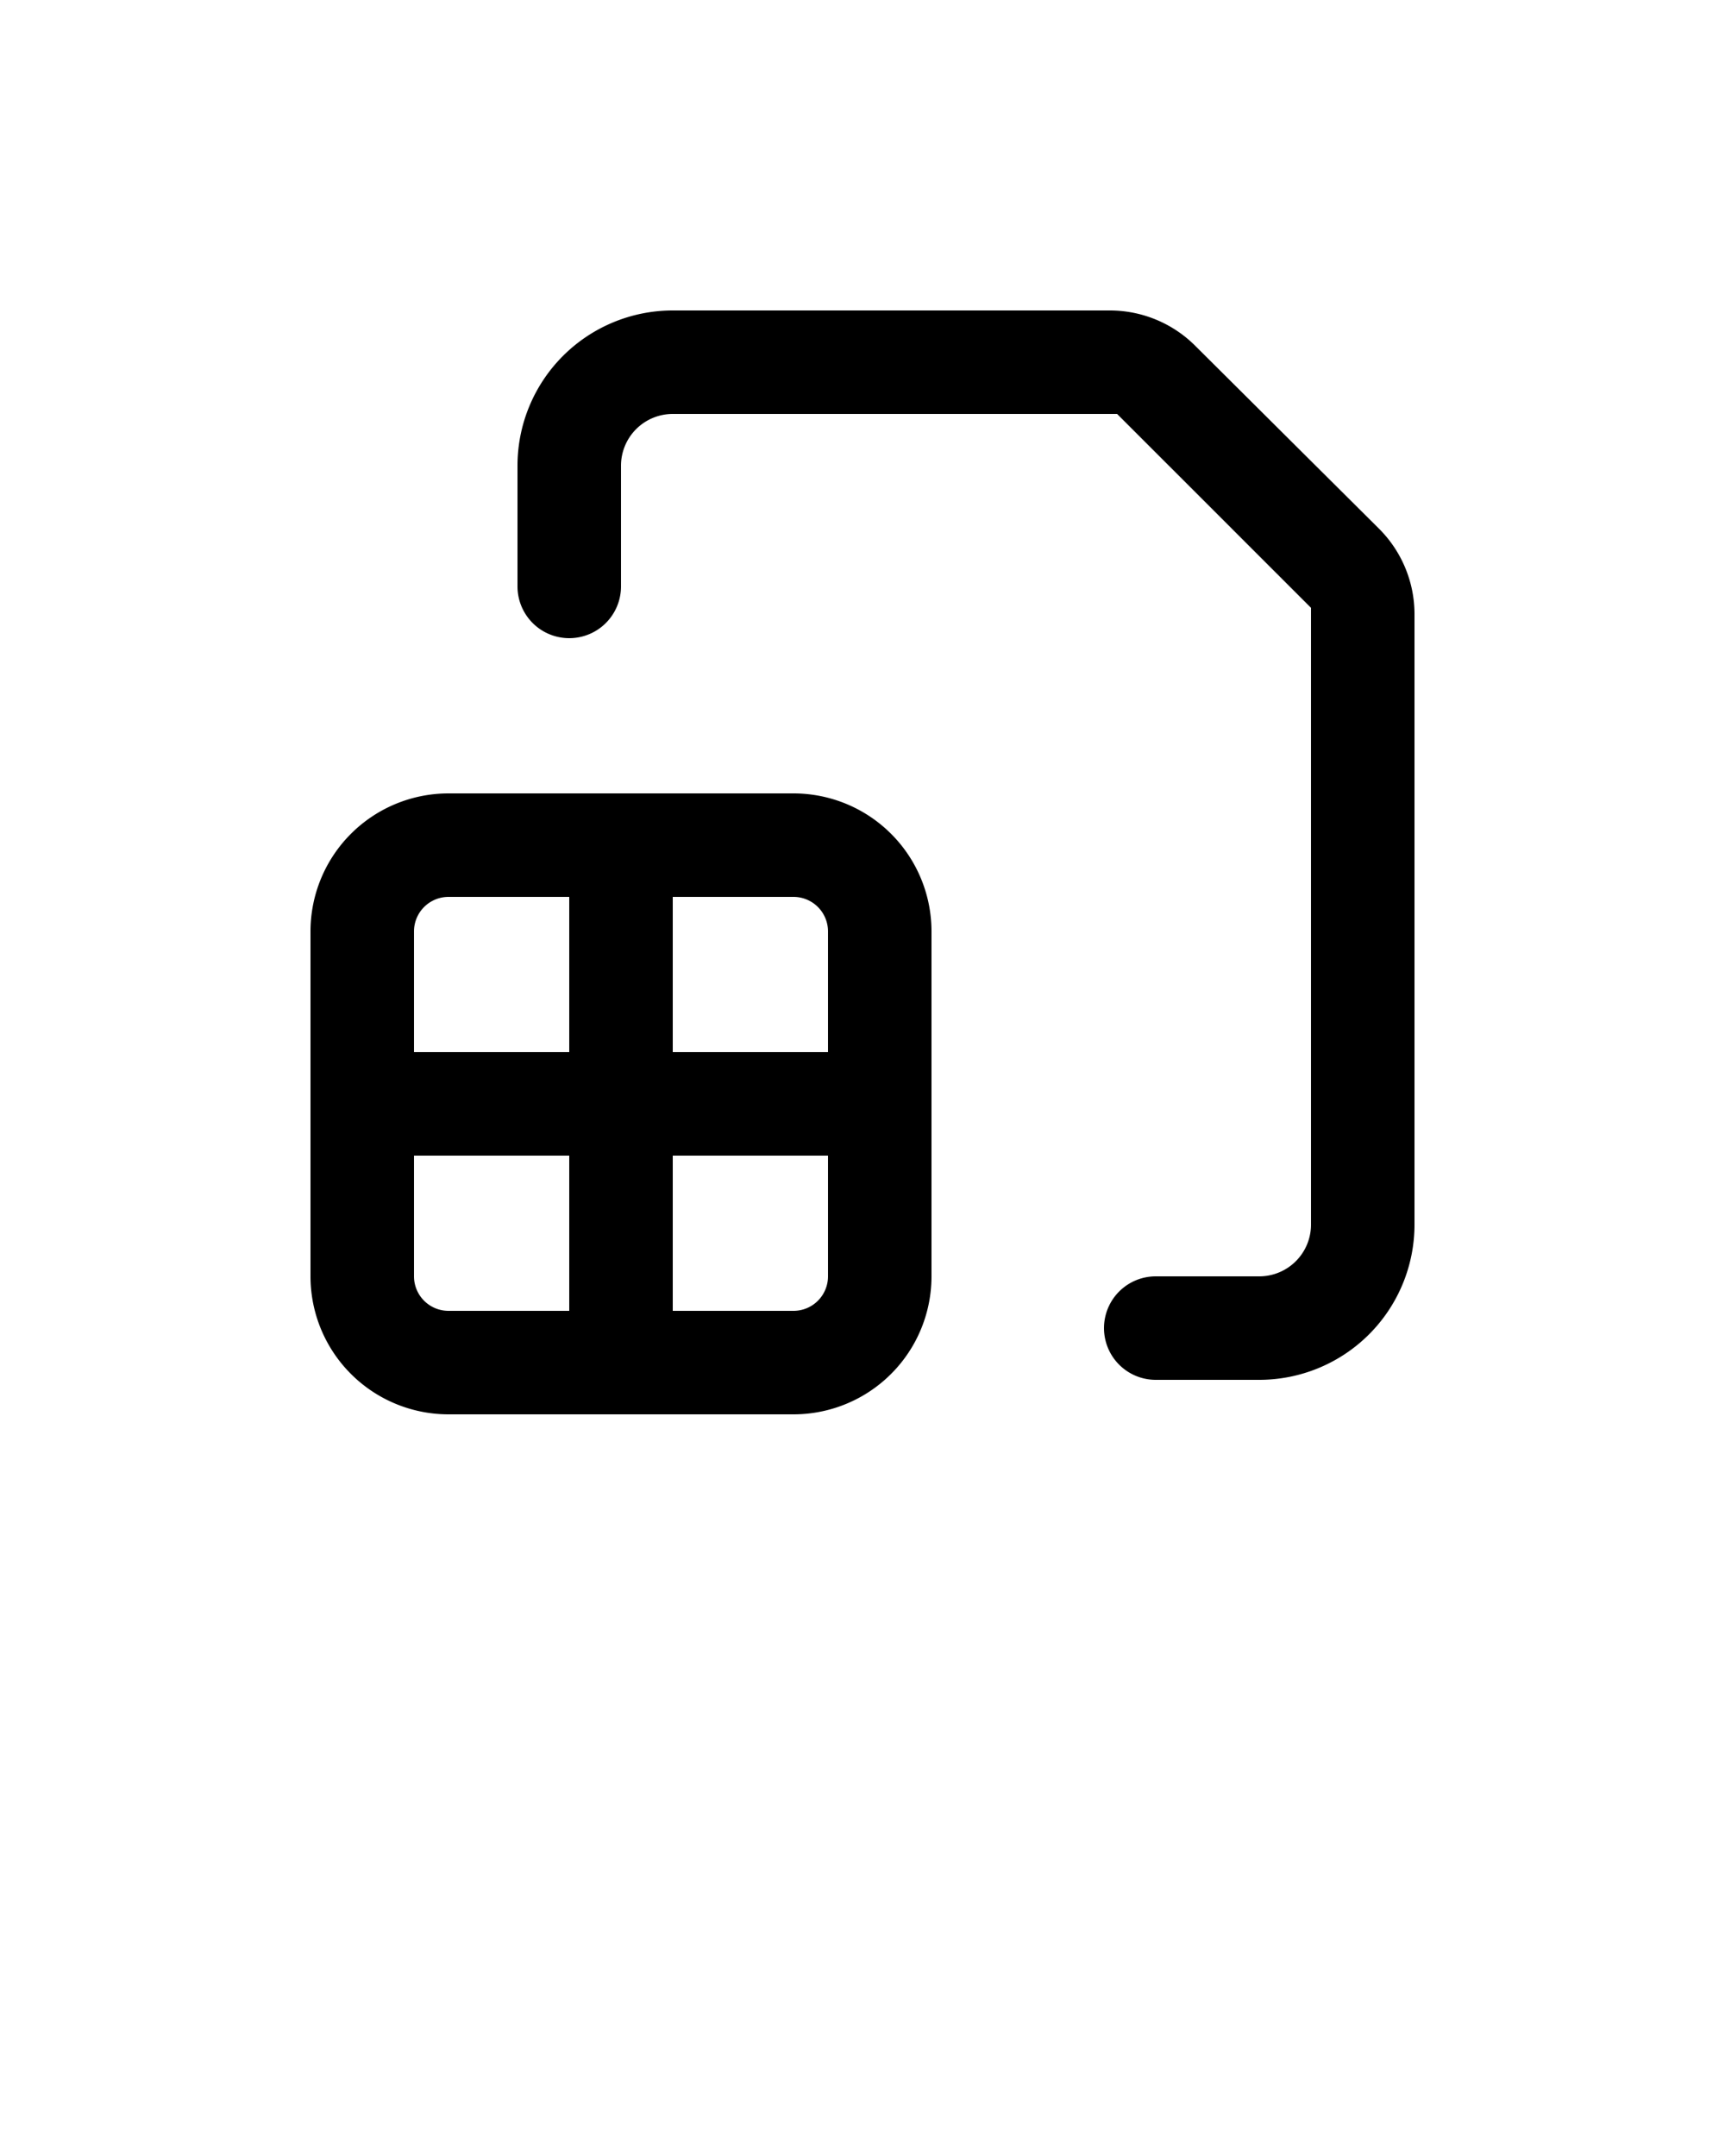 <svg xmlns="http://www.w3.org/2000/svg" data-name="Layer 1" viewBox="0 0 100 125" x="0px" y="0px"><path d="M69.29,20.05A7,7,0,0,0,64.34,18H39a9,9,0,0,0-9,9v7a3,3,0,0,0,6,0V27a3,3,0,0,1,3-3H64.76L76,35.24V71a3,3,0,0,1-3,3H67a3,3,0,0,0,0,6h6a9,9,0,0,0,9-9V35.66a7,7,0,0,0-2.05-5Z"/><path d="M46,46H26a8,8,0,0,0-8,8V74a8,8,0,0,0,8,8H46a8,8,0,0,0,8-8V54A8,8,0,0,0,46,46ZM33,76H26a2,2,0,0,1-2-2V67h9Zm0-15H24V54a2,2,0,0,1,2-2h7ZM48,74a2,2,0,0,1-2,2H39V67h9Zm0-13H39V52h7a2,2,0,0,1,2,2Z"/></svg>